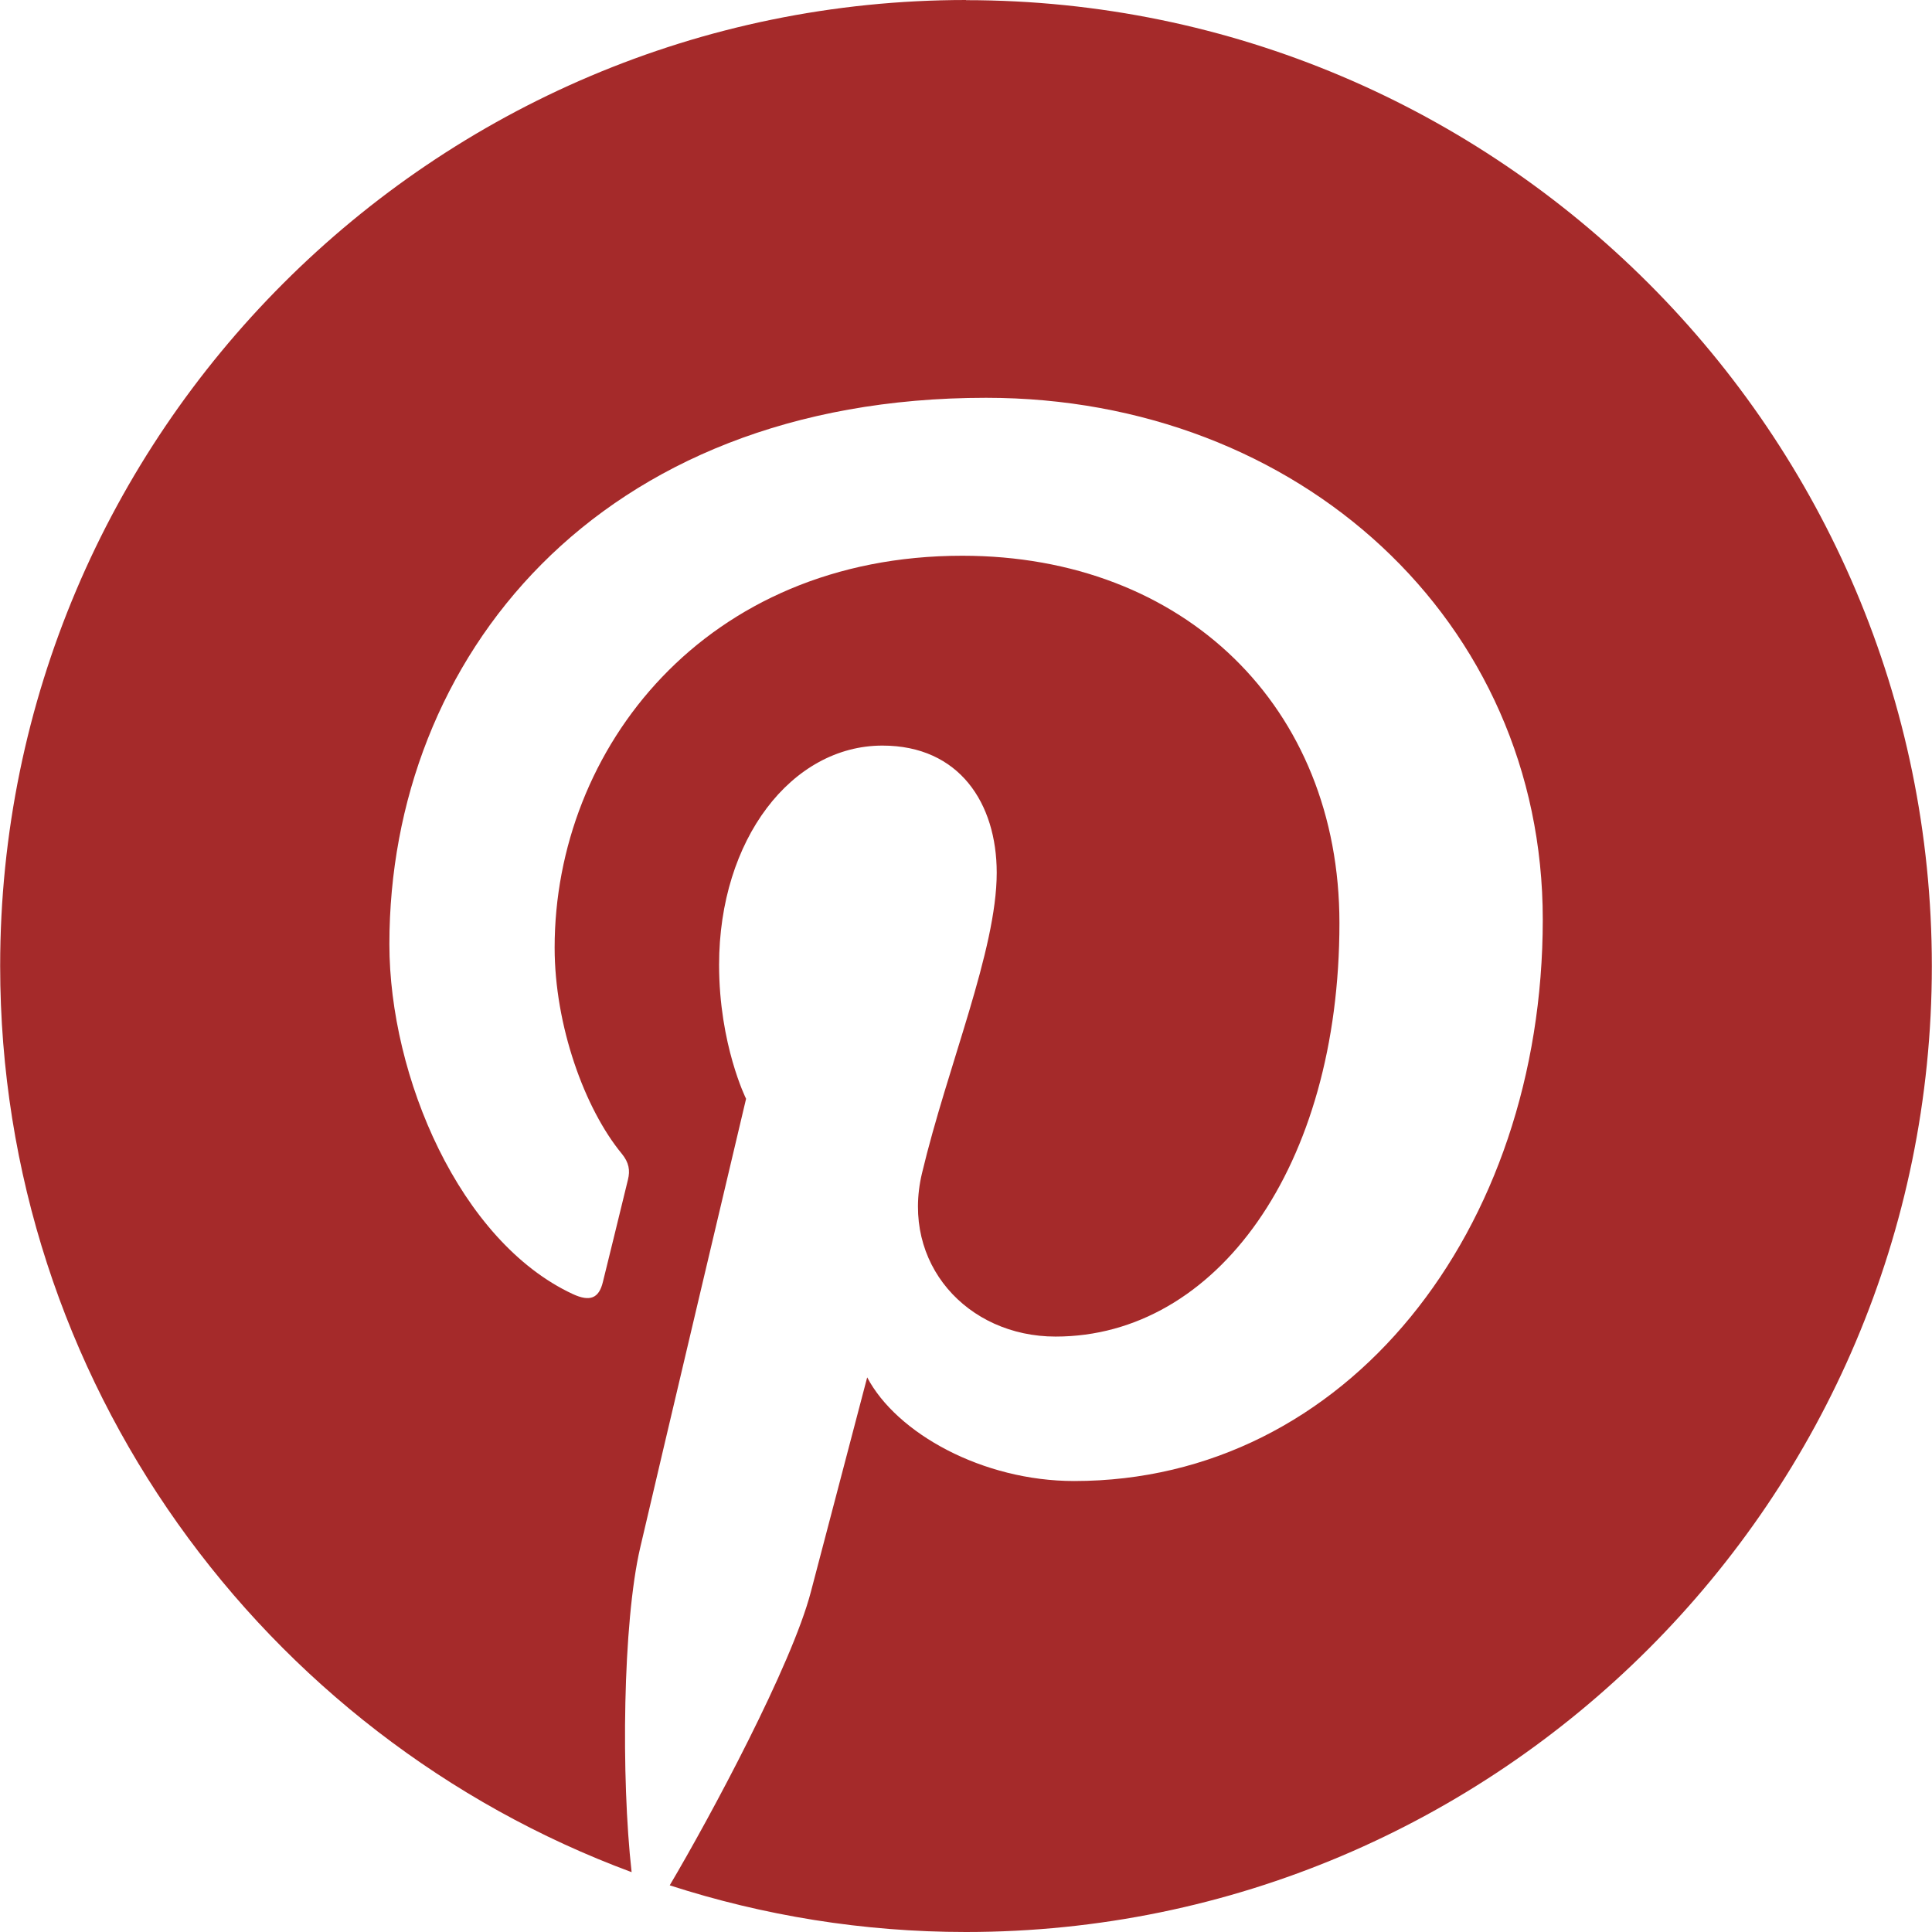 <?xml version="1.0" encoding="UTF-8" standalone="no"?>
<!-- Created with Inkscape (http://www.inkscape.org/) -->

<svg
   width="12.171mm"
   height="12.171mm"
   viewBox="0 0 12.171 12.171"
   version="1.1"
   id="svg5"
   xml:space="preserve"
   xmlns:inkscape="http://www.inkscape.org/namespaces/inkscape"
   xmlns:sodipodi="http://sodipodi.sourceforge.net/DTD/sodipodi-0.dtd"
   xmlns="http://www.w3.org/2000/svg"
   xmlns:svg="http://www.w3.org/2000/svg"><sodipodi:namedview
     id="namedview7"
     pagecolor="#ffffff"
     bordercolor="#000000"
     borderopacity="0.25"
     inkscape:showpageshadow="2"
     inkscape:pageopacity="0.0"
     inkscape:pagecheckerboard="0"
     inkscape:deskcolor="#d1d1d1"
     inkscape:document-units="mm"
     showgrid="false" /><defs
     id="defs2" /><g
     inkscape:label="Layer 1"
     inkscape:groupmode="layer"
     id="layer1"
     style="display:inline"
     transform="translate(-33.452,-94.978)"><path
       d="m 39.538,94.978 c -3.355,0 -6.085,2.73 -6.085,6.085 0,2.615 1.658,4.85 3.978,5.709 -0.067,-0.596 -0.056,-1.571 0.054,-2.044 0.103,-0.444 0.667,-2.828 0.667,-2.828 0,0 -0.17,-0.341 -0.17,-0.844 0,-0.791 0.458,-1.381 1.029,-1.381 0.485,0 0.72,0.364 0.72,0.801 0,0.488 -0.31,1.218 -0.471,1.894 -0.134,0.566 0.284,1.028 0.842,1.028 1.011,0 1.788,-1.066 1.788,-2.605 0,-1.362 -0.978,-2.314 -2.376,-2.314 -1.618,0 -2.568,1.214 -2.568,2.469 0,0.489 0.188,1.013 0.423,1.298 0.046,0.056 0.053,0.106 0.039,0.163 -0.043,0.18 -0.139,0.566 -0.158,0.645 -0.025,0.104 -0.082,0.126 -0.19,0.076 -0.711,-0.331 -1.155,-1.369 -1.155,-2.204 0,-1.794 1.304,-3.442 3.759,-3.442 1.973,0 3.507,1.406 3.507,3.286 0,1.961 -1.236,3.538 -2.952,3.538 -0.576,0 -1.118,-0.3 -1.304,-0.653 0,0 -0.285,1.086 -0.355,1.352 -0.12,0.46 -0.632,1.414 -0.889,1.848 0.588,0.19 1.215,0.294 1.866,0.294 3.356,0 6.085,-2.73 6.085,-6.085 0,-3.355 -2.73,-6.085 -6.085,-6.085 z"
       id="path182"
       style="fill:#a52a2a;fill-opacity:1;stroke-width:0.265;stroke-dasharray:none"
       inkscape:export-filename="Pinterest.svg"
       inkscape:export-xdpi="96"
       inkscape:export-ydpi="96" /></g></svg>
